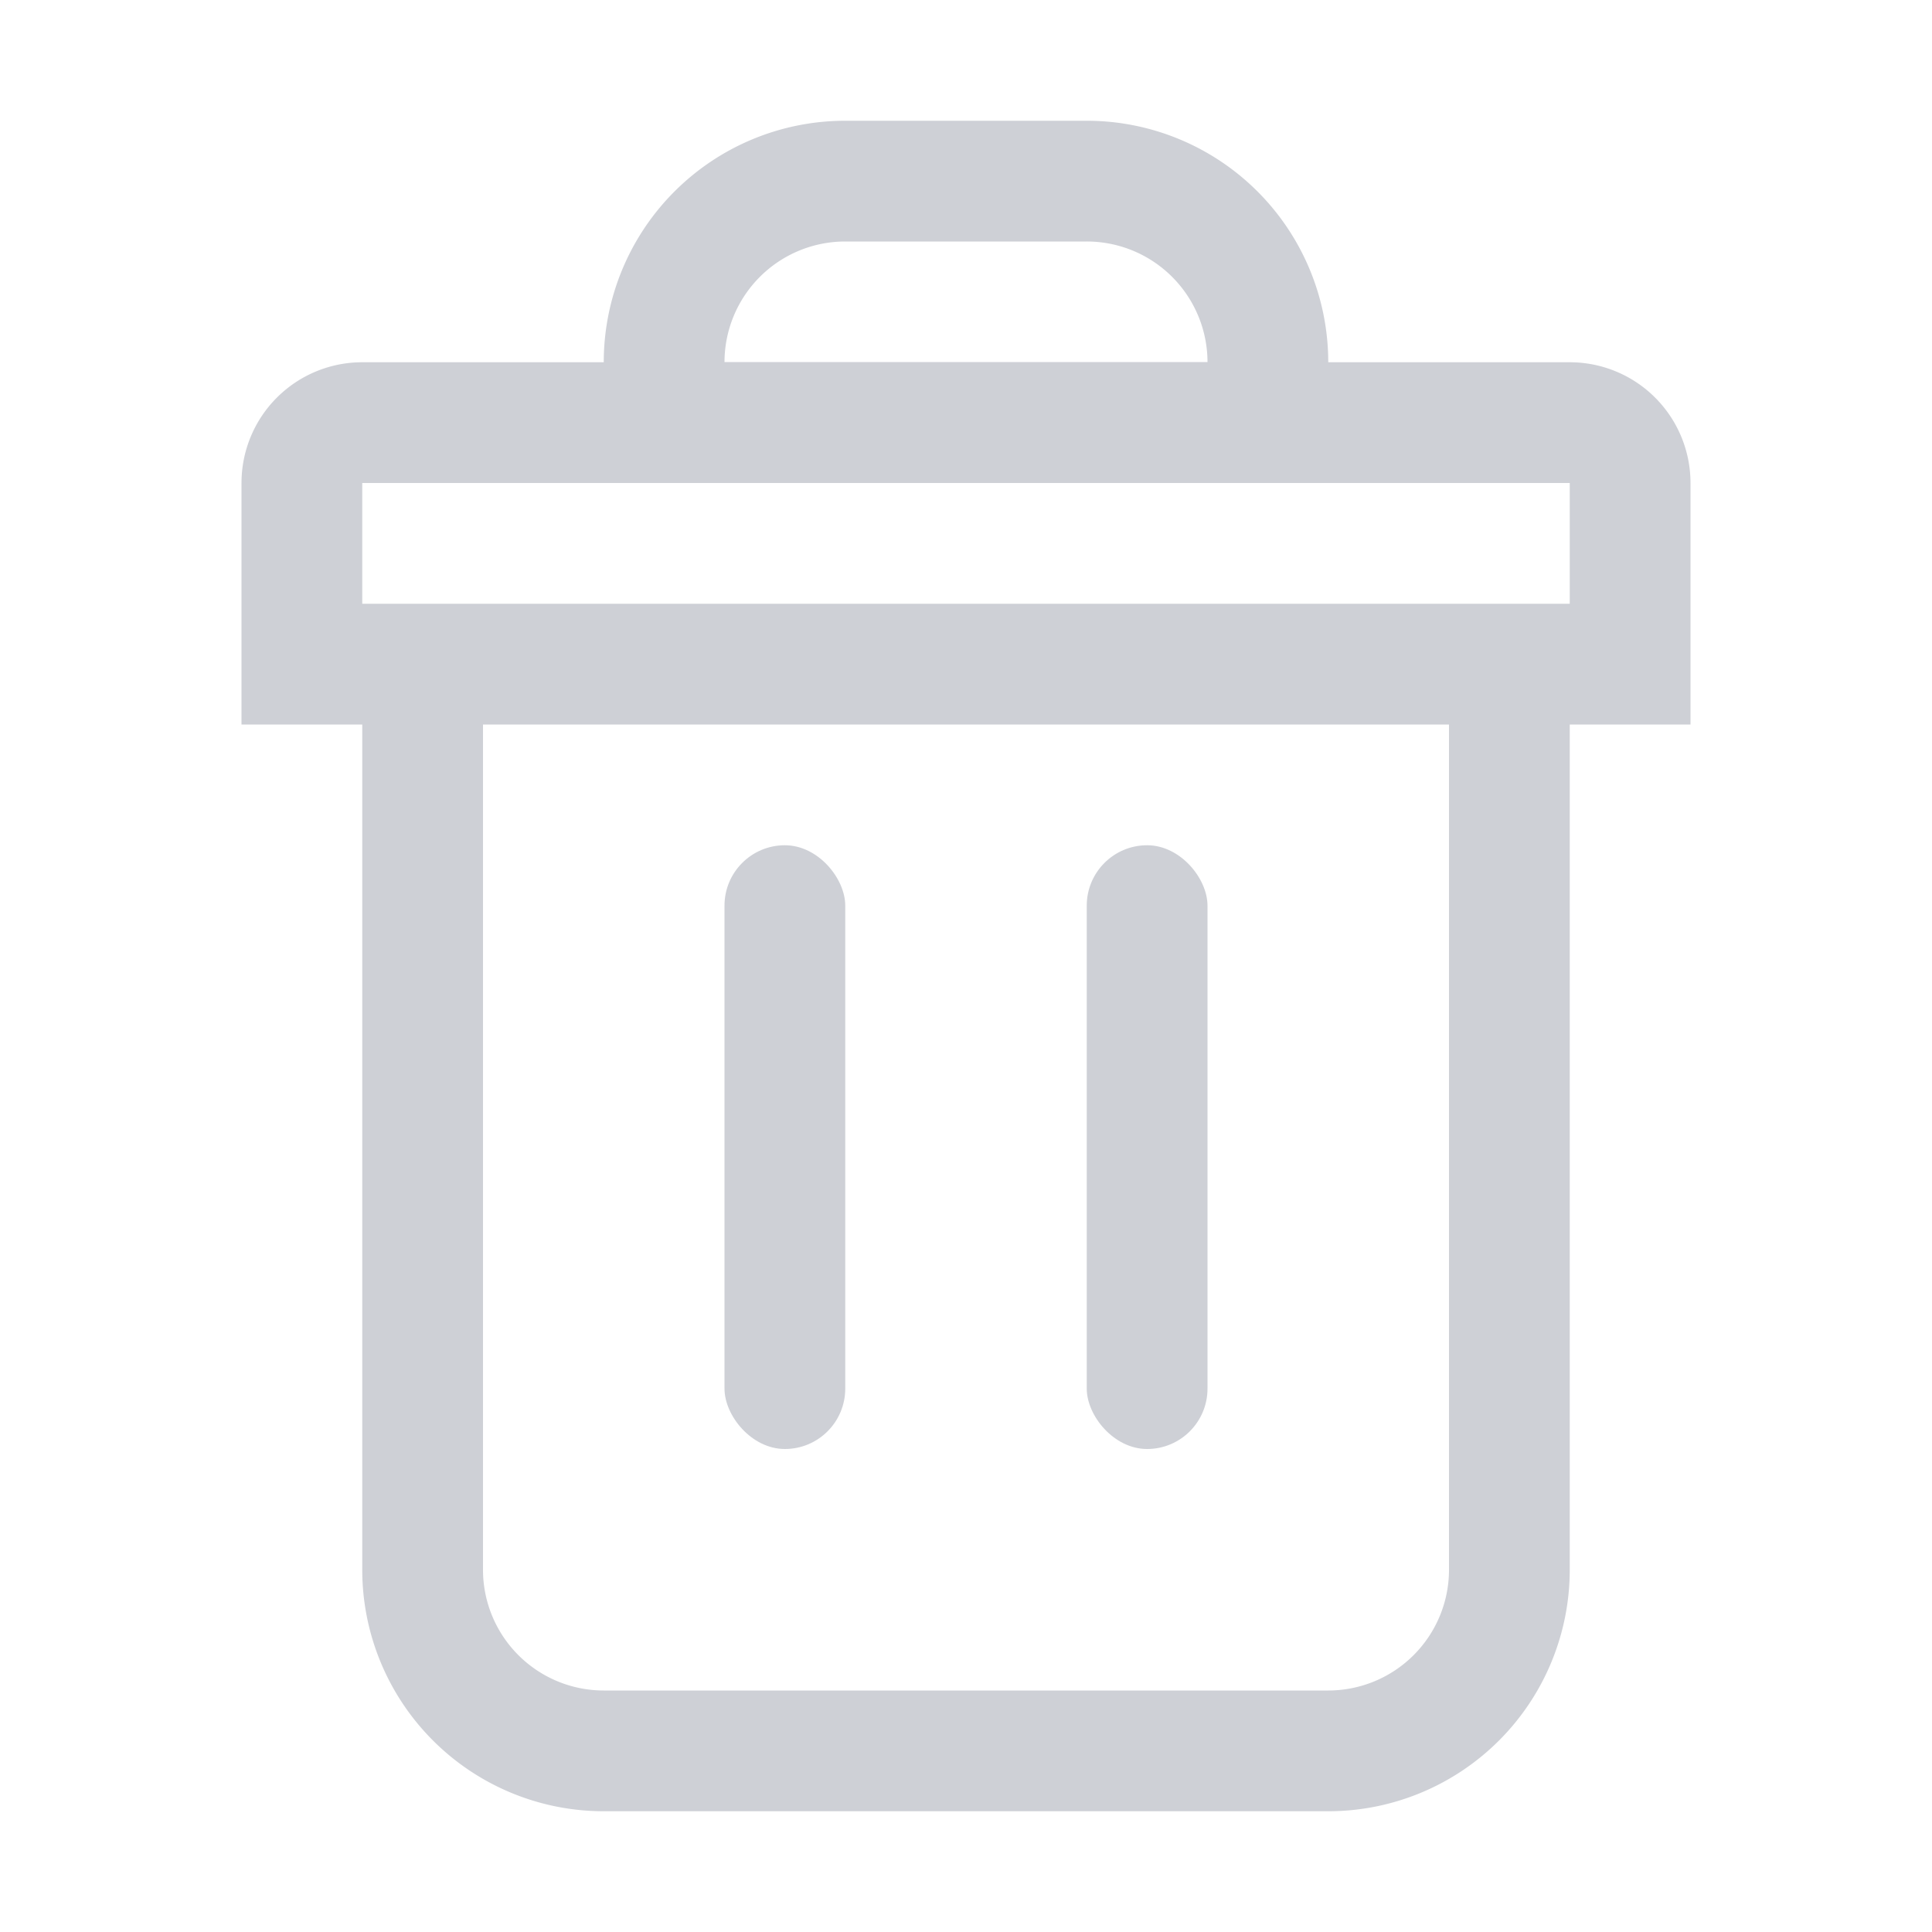 <!--
  - Copyright (C) 2025 The Android Open Source Project
  -
  - Licensed under the Apache License, Version 2.0 (the "License");
  - you may not use this file except in compliance with the License.
  - You may obtain a copy of the License at
  -
  -      http://www.apache.org/licenses/LICENSE-2.0
  -
  - Unless required by applicable law or agreed to in writing, software
  - distributed under the License is distributed on an "AS IS" BASIS,
  - WITHOUT WARRANTIES OR CONDITIONS OF ANY KIND, either express or implied.
  - See the License for the specific language governing permissions and
  - limitations under the License.
  -->
<svg width="16" height="16" viewBox="0 0 16 16" fill="none" xmlns="http://www.w3.org/2000/svg"><path d="M3.5 5.5h9V13a1.5 1.5 0 01-1.5 1.5H5A1.5 1.5 0 013.5 13V5.5zM2.5 4a.5.5 0 01.5-.5h10a.5.5 0 01.5.5v1.5h-11V4z" stroke="#CED0D6"/><rect x="6" y="7" width="1" height="5" rx=".5" fill="#CED0D6"/><rect x="9" y="7" width="1" height="5" rx=".5" fill="#CED0D6"/><path d="M5.5 3A1.5 1.5 0 017 1.5h2A1.5 1.5 0 0110.5 3v.5h-5V3z" stroke="#CED0D6"/></svg>